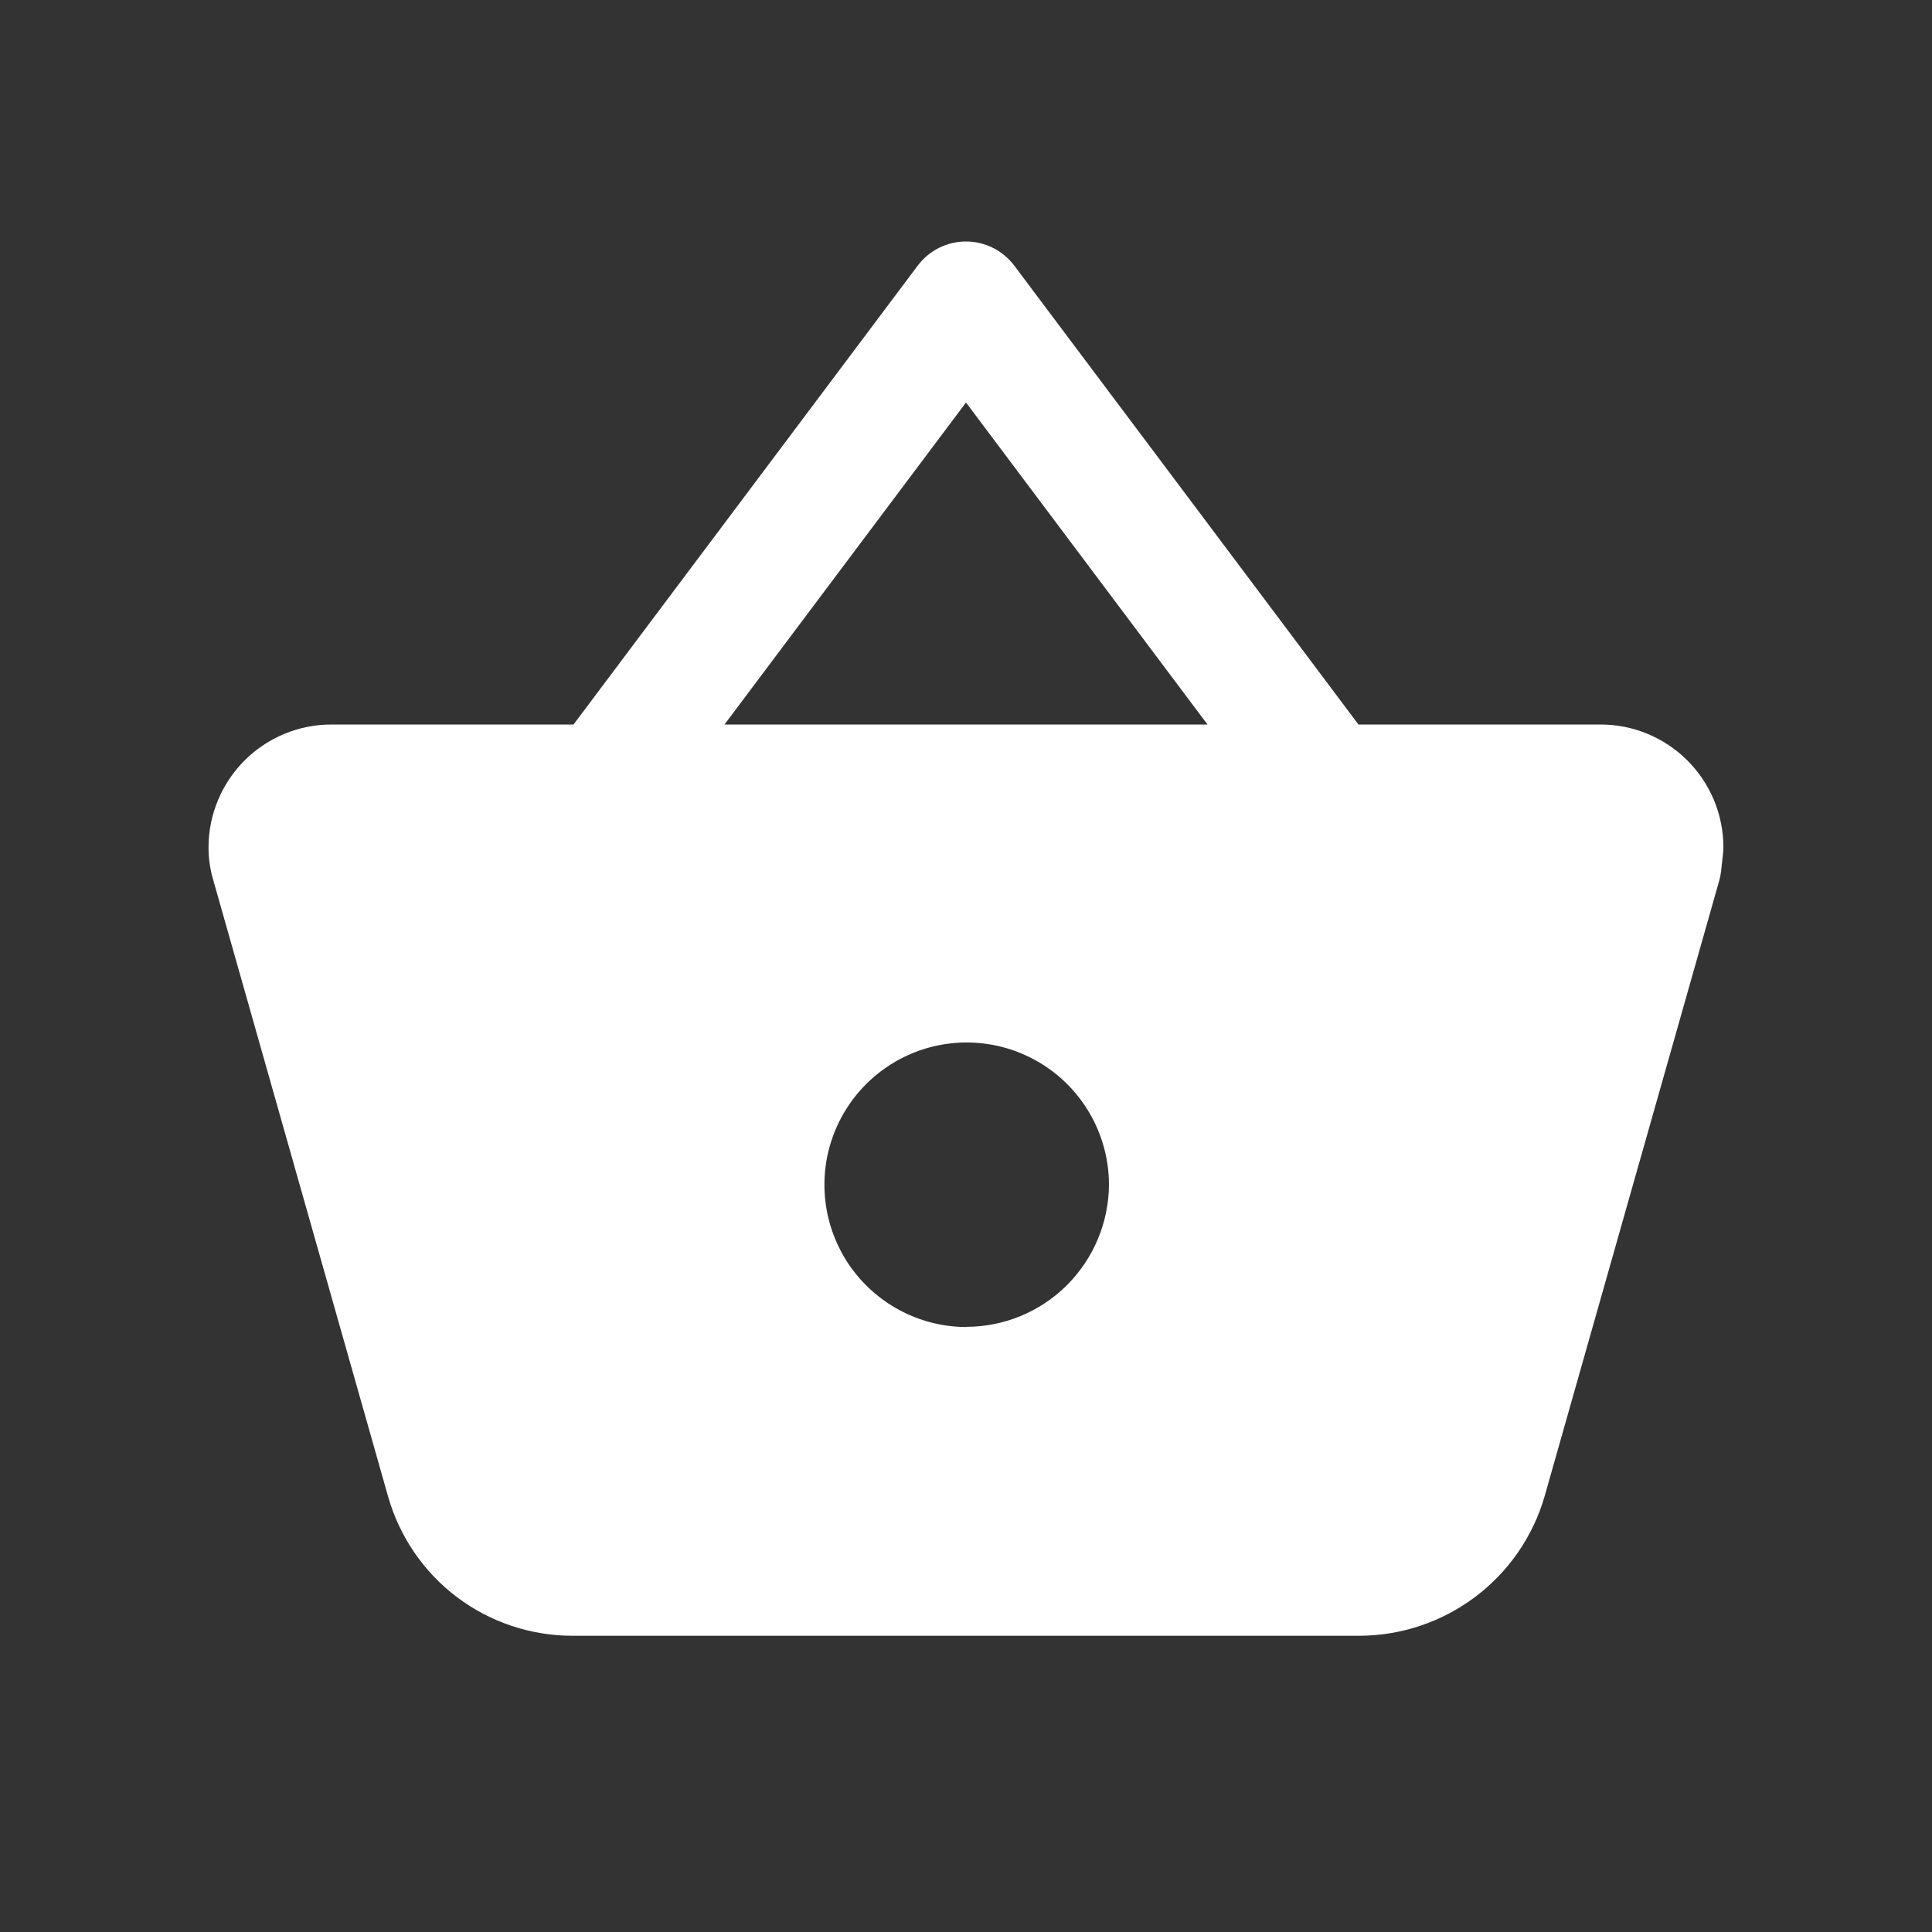 <svg xmlns="http://www.w3.org/2000/svg" width="30" height="30" viewBox="0 0 30 30" fill="none">
  <rect x="0" y="0" width="30" height="30" fill="#333333" stroke="none"/>
  <path d="M24.85 11.25H21.094L15.75 4.125C15.663 4.009 15.549 3.914 15.419 3.849C15.289 3.784 15.146 3.75 15 3.75C14.854 3.75 14.711 3.784 14.581 3.849C14.45 3.914 14.337 4.009 14.25 4.125L8.906 11.25H5.15C4.644 11.249 4.159 11.449 3.801 11.805C3.443 12.162 3.24 12.646 3.238 13.151C3.237 13.329 3.263 13.507 3.315 13.678L6.026 23.237C6.203 23.86 6.578 24.409 7.094 24.799C7.611 25.189 8.241 25.4 8.888 25.4H21.112C21.759 25.398 22.389 25.186 22.906 24.797C23.424 24.408 23.802 23.862 23.983 23.24L26.698 13.668C26.71 13.623 26.719 13.577 26.725 13.53L26.756 13.241C26.759 13.211 26.761 13.181 26.761 13.15C26.759 12.645 26.556 12.161 26.198 11.805C25.84 11.449 25.355 11.249 24.85 11.25ZM15 6.25L18.75 11.25H11.25L15 6.25ZM15 20.606C14.563 20.604 14.137 20.472 13.776 20.228C13.414 19.984 13.132 19.639 12.967 19.235C12.801 18.831 12.759 18.387 12.845 17.959C12.932 17.532 13.143 17.139 13.452 16.831C13.762 16.523 14.155 16.314 14.583 16.229C15.012 16.145 15.455 16.189 15.858 16.357C16.261 16.524 16.606 16.808 16.848 17.171C17.09 17.534 17.22 17.96 17.22 18.397C17.216 18.983 16.981 19.544 16.565 19.958C16.149 20.372 15.586 20.604 15 20.603V20.606Z" fill="white"/>
</svg>